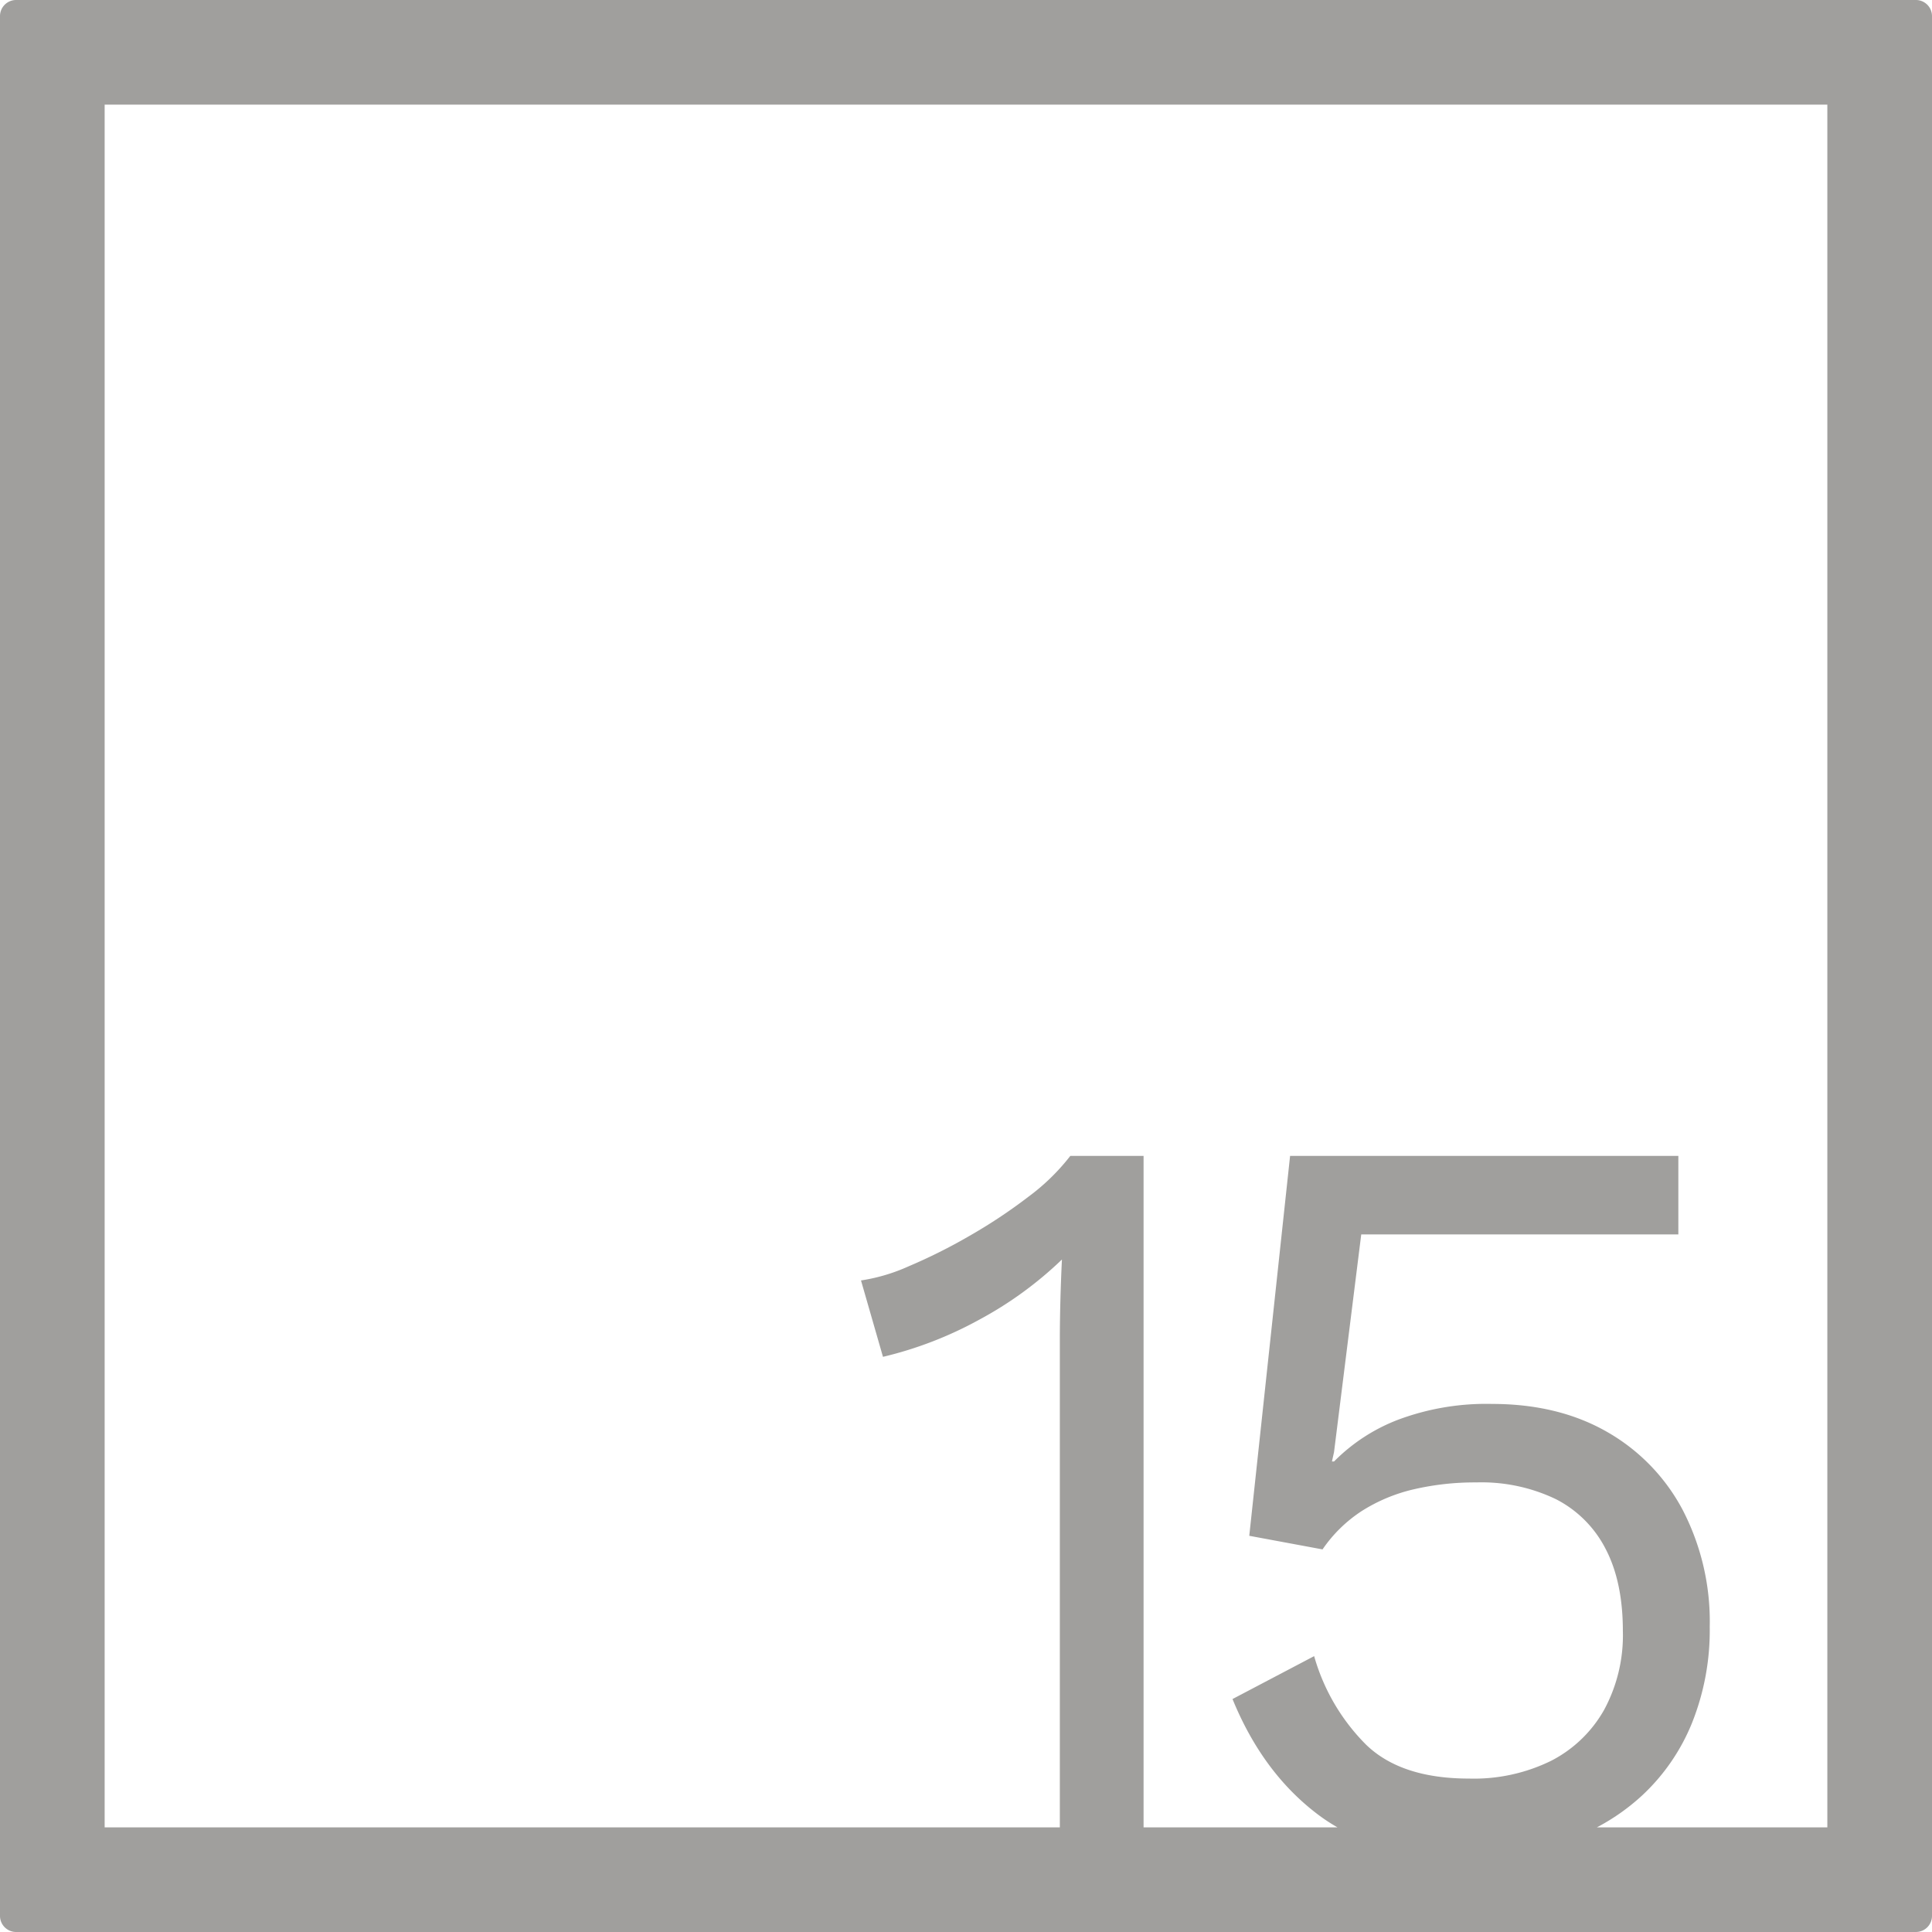 <svg xmlns="http://www.w3.org/2000/svg" width="120mm" height="120mm" viewBox="0 0 340.158 340.158">
  <g id="Zimmernummer">
      <g id="Z-04-015-E">
        <path fill="#A09f9d" stroke="none" d="M339.327.831a2.835,2.835,0,0,0-2-.831H2.835A2.836,2.836,0,0,0,0,2.835V337.323a2.836,2.836,0,0,0,2.835,2.835H337.323a2.837,2.837,0,0,0,2.835-2.835V2.835A2.831,2.831,0,0,0,339.327.831Zm-17.595,320.9H281.161a37.418,37.418,0,0,0,7.886-5.546,35.751,35.751,0,0,0,8.845-12.806,43.9,43.9,0,0,0,3.132-16.951,42.685,42.685,0,0,0-4.791-20.636,34.232,34.232,0,0,0-13.358-13.727q-8.568-4.88-20.176-4.883a44.35,44.35,0,0,0-16.49,2.764,31.845,31.845,0,0,0-11.332,7.37h-.368l.368-1.658,4.791-38.324H295.5V203.516H227.139L219.953,270.4l12.9,2.395a24.6,24.6,0,0,1,7-6.817,29.516,29.516,0,0,1,9.121-3.777,47.658,47.658,0,0,1,10.963-1.2,30.3,30.3,0,0,1,14,2.948,20.1,20.1,0,0,1,8.753,8.752q3.039,5.805,3.04,14.464a27.589,27.589,0,0,1-3.317,13.911,22.5,22.5,0,0,1-9.305,8.936,30.846,30.846,0,0,1-14.463,3.133q-11.979,0-18.149-5.989a35.872,35.872,0,0,1-9.121-15.569l-14.371,7.554q5.341,13.084,15.2,20.452a31.6,31.6,0,0,0,3.279,2.138H201.343V203.516h-12.9a37.48,37.48,0,0,1-7.37,7.185,92.554,92.554,0,0,1-10.41,6.91,95.957,95.957,0,0,1-10.687,5.343,32,32,0,0,1-8.384,2.488l3.87,13.45a67.455,67.455,0,0,0,16.951-6.541,66.208,66.208,0,0,0,14.556-10.594q-.186,3.869-.277,7.462t-.092,6.725v85.788H18.425V18.425H321.732Z"/>
      </g>
    </g>
</svg>
